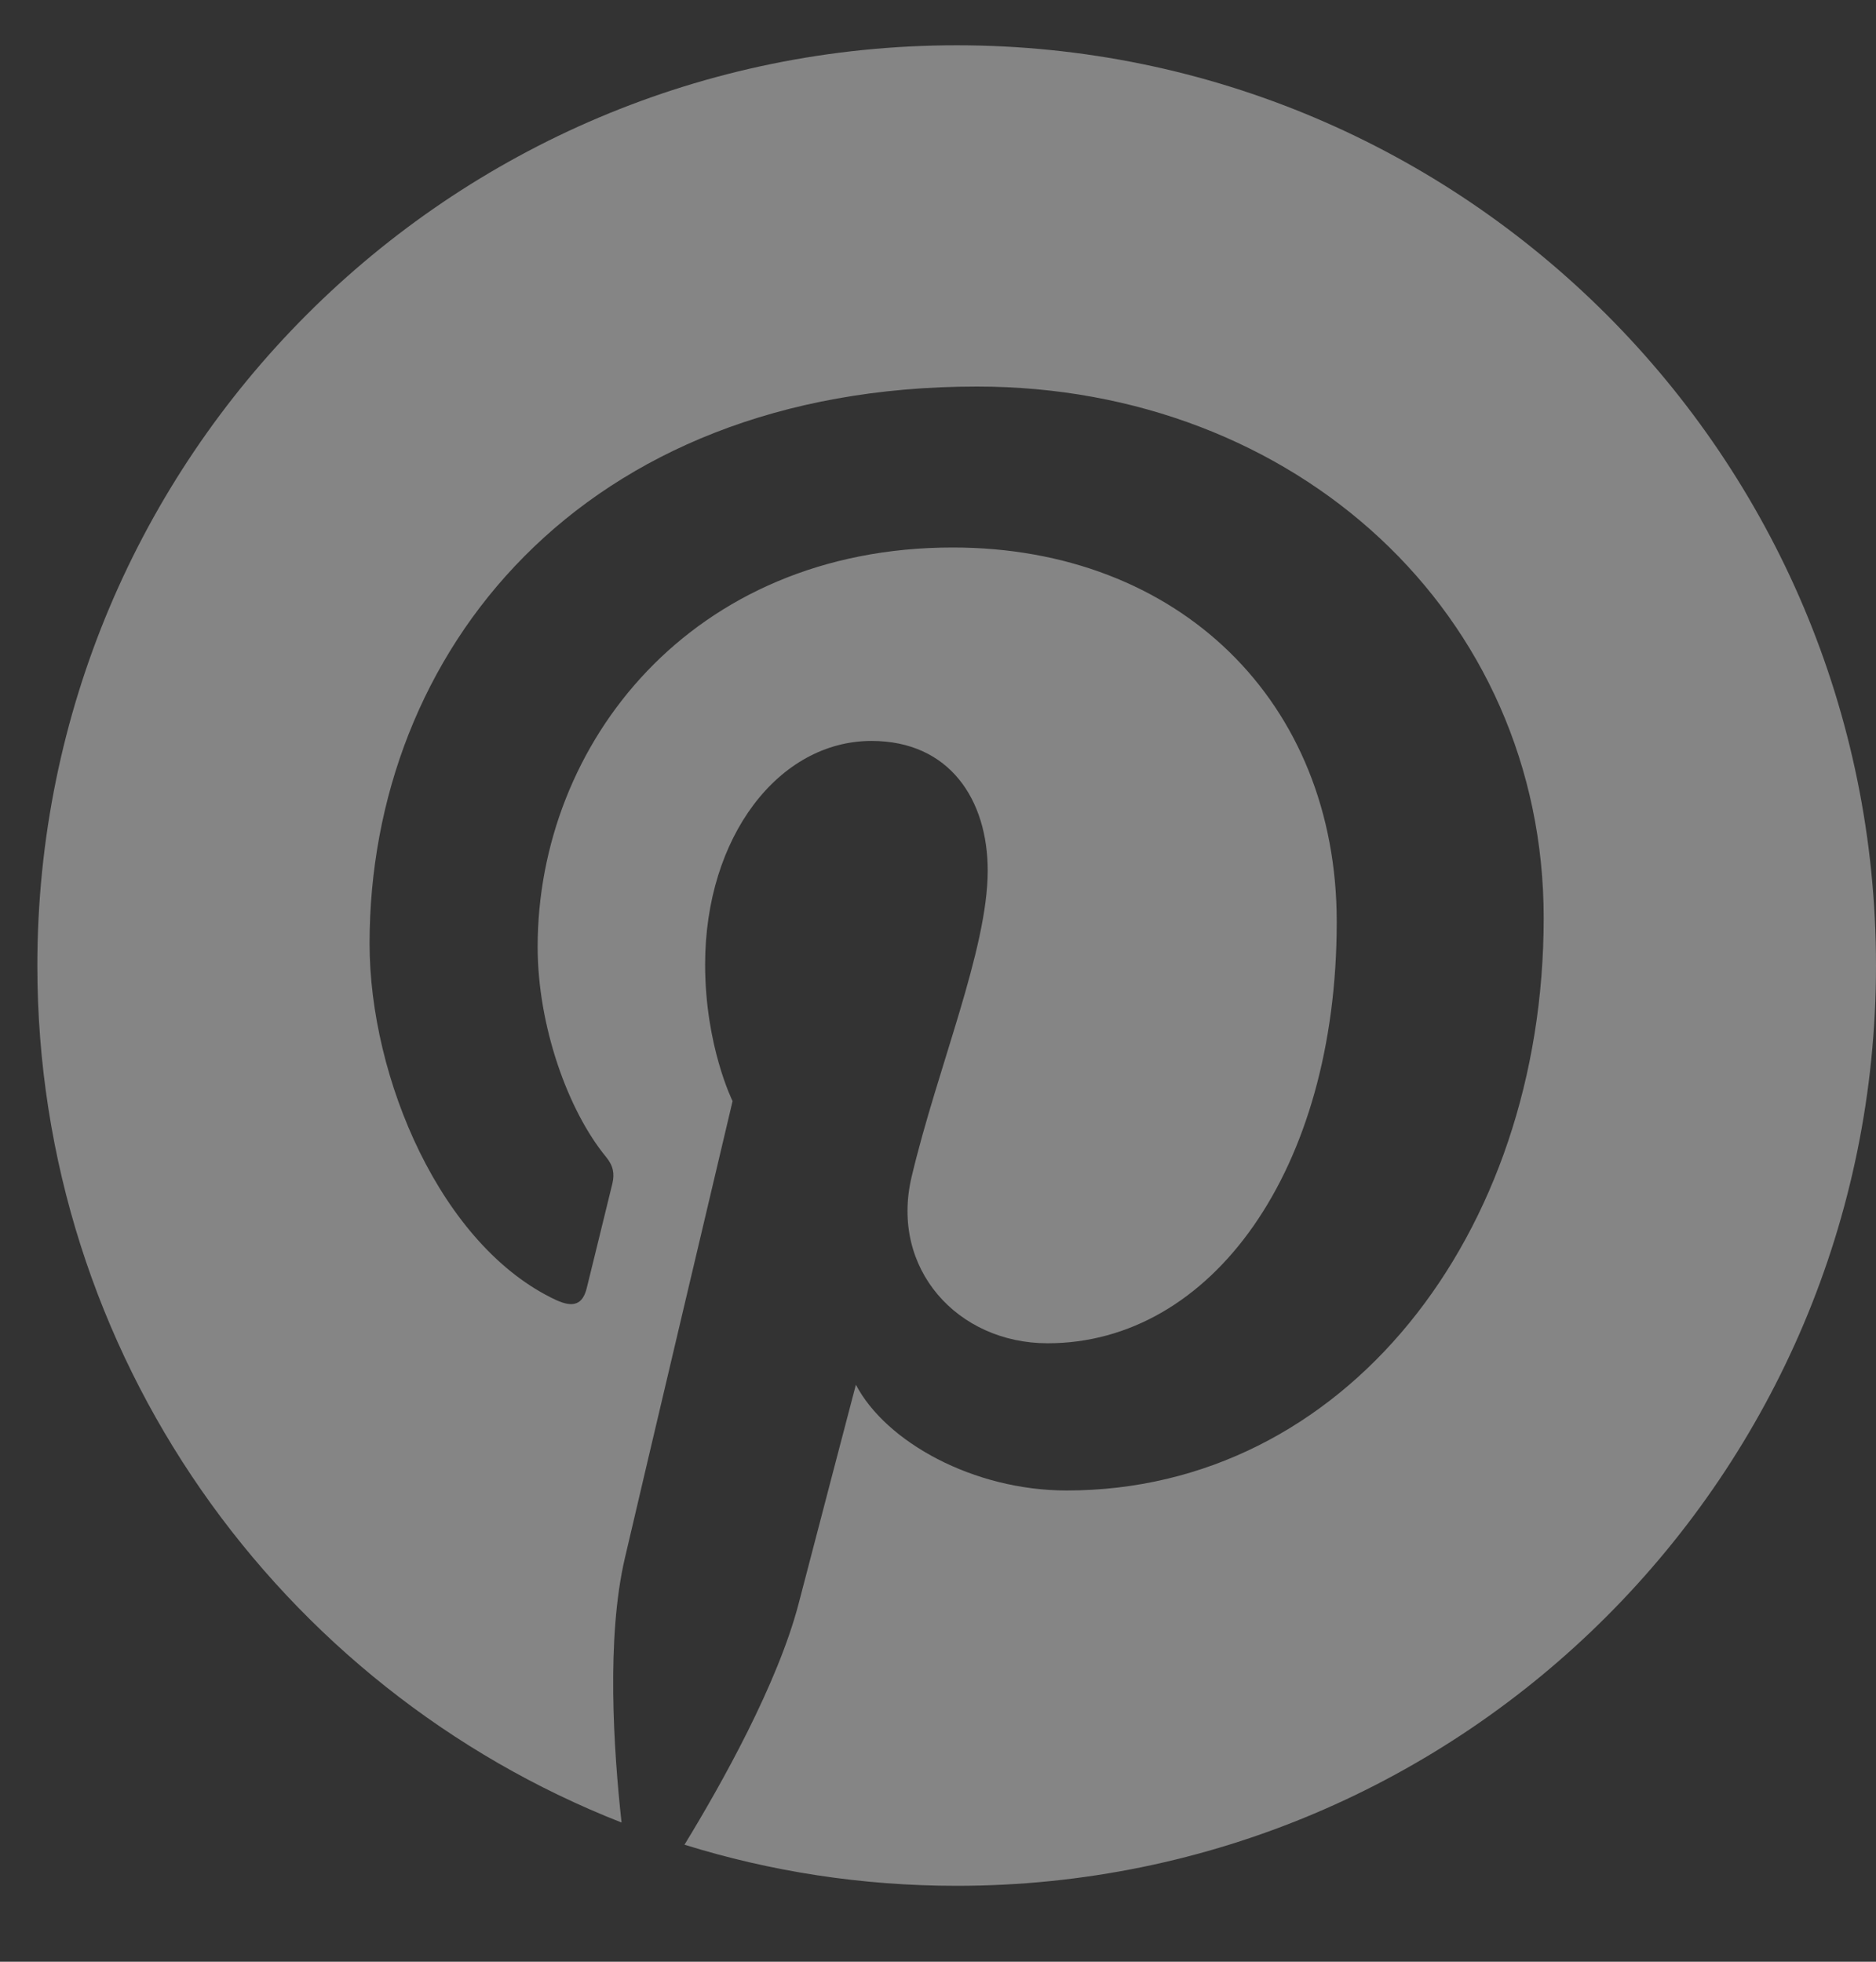 <svg width="22" height="23" viewBox="0 0 22 23" fill="none" xmlns="http://www.w3.org/2000/svg">
<rect x="0" y="0" width="22" height="23" fill="#333333" stroke="none"/>
<path opacity="0.4" fill-rule="evenodd" clip-rule="evenodd" d="M11.219 0.531C5.264 0.531 0.438 5.36 0.438 11.321C0.438 15.891 3.279 19.796 7.289 21.368C7.195 20.515 7.11 19.205 7.327 18.272C7.522 17.43 8.591 12.91 8.591 12.91C8.591 12.91 8.269 12.263 8.269 11.308C8.269 9.807 9.136 8.687 10.22 8.687C11.138 8.687 11.583 9.379 11.583 10.207C11.583 11.133 10.994 12.517 10.69 13.8C10.436 14.875 11.229 15.749 12.286 15.749C14.203 15.749 15.676 13.727 15.676 10.808C15.676 8.225 13.822 6.419 11.173 6.419C8.106 6.419 6.305 8.722 6.305 11.101C6.305 12.028 6.661 13.023 7.107 13.564C7.195 13.671 7.207 13.764 7.182 13.874C7.1 14.214 6.918 14.947 6.882 15.097C6.835 15.294 6.726 15.336 6.521 15.242C5.175 14.614 4.334 12.643 4.334 11.062C4.334 7.658 6.805 4.532 11.457 4.532C15.197 4.532 18.103 7.199 18.103 10.763C18.103 14.482 15.76 17.475 12.509 17.475C11.416 17.475 10.389 16.906 10.037 16.235C10.037 16.235 9.497 18.295 9.366 18.8C9.122 19.737 8.465 20.911 8.027 21.628C9.035 21.942 10.106 22.11 11.219 22.11C17.173 22.11 22 17.28 22 11.321C22 5.36 17.173 0.531 11.219 0.531Z" fill="white"/>
</svg>

